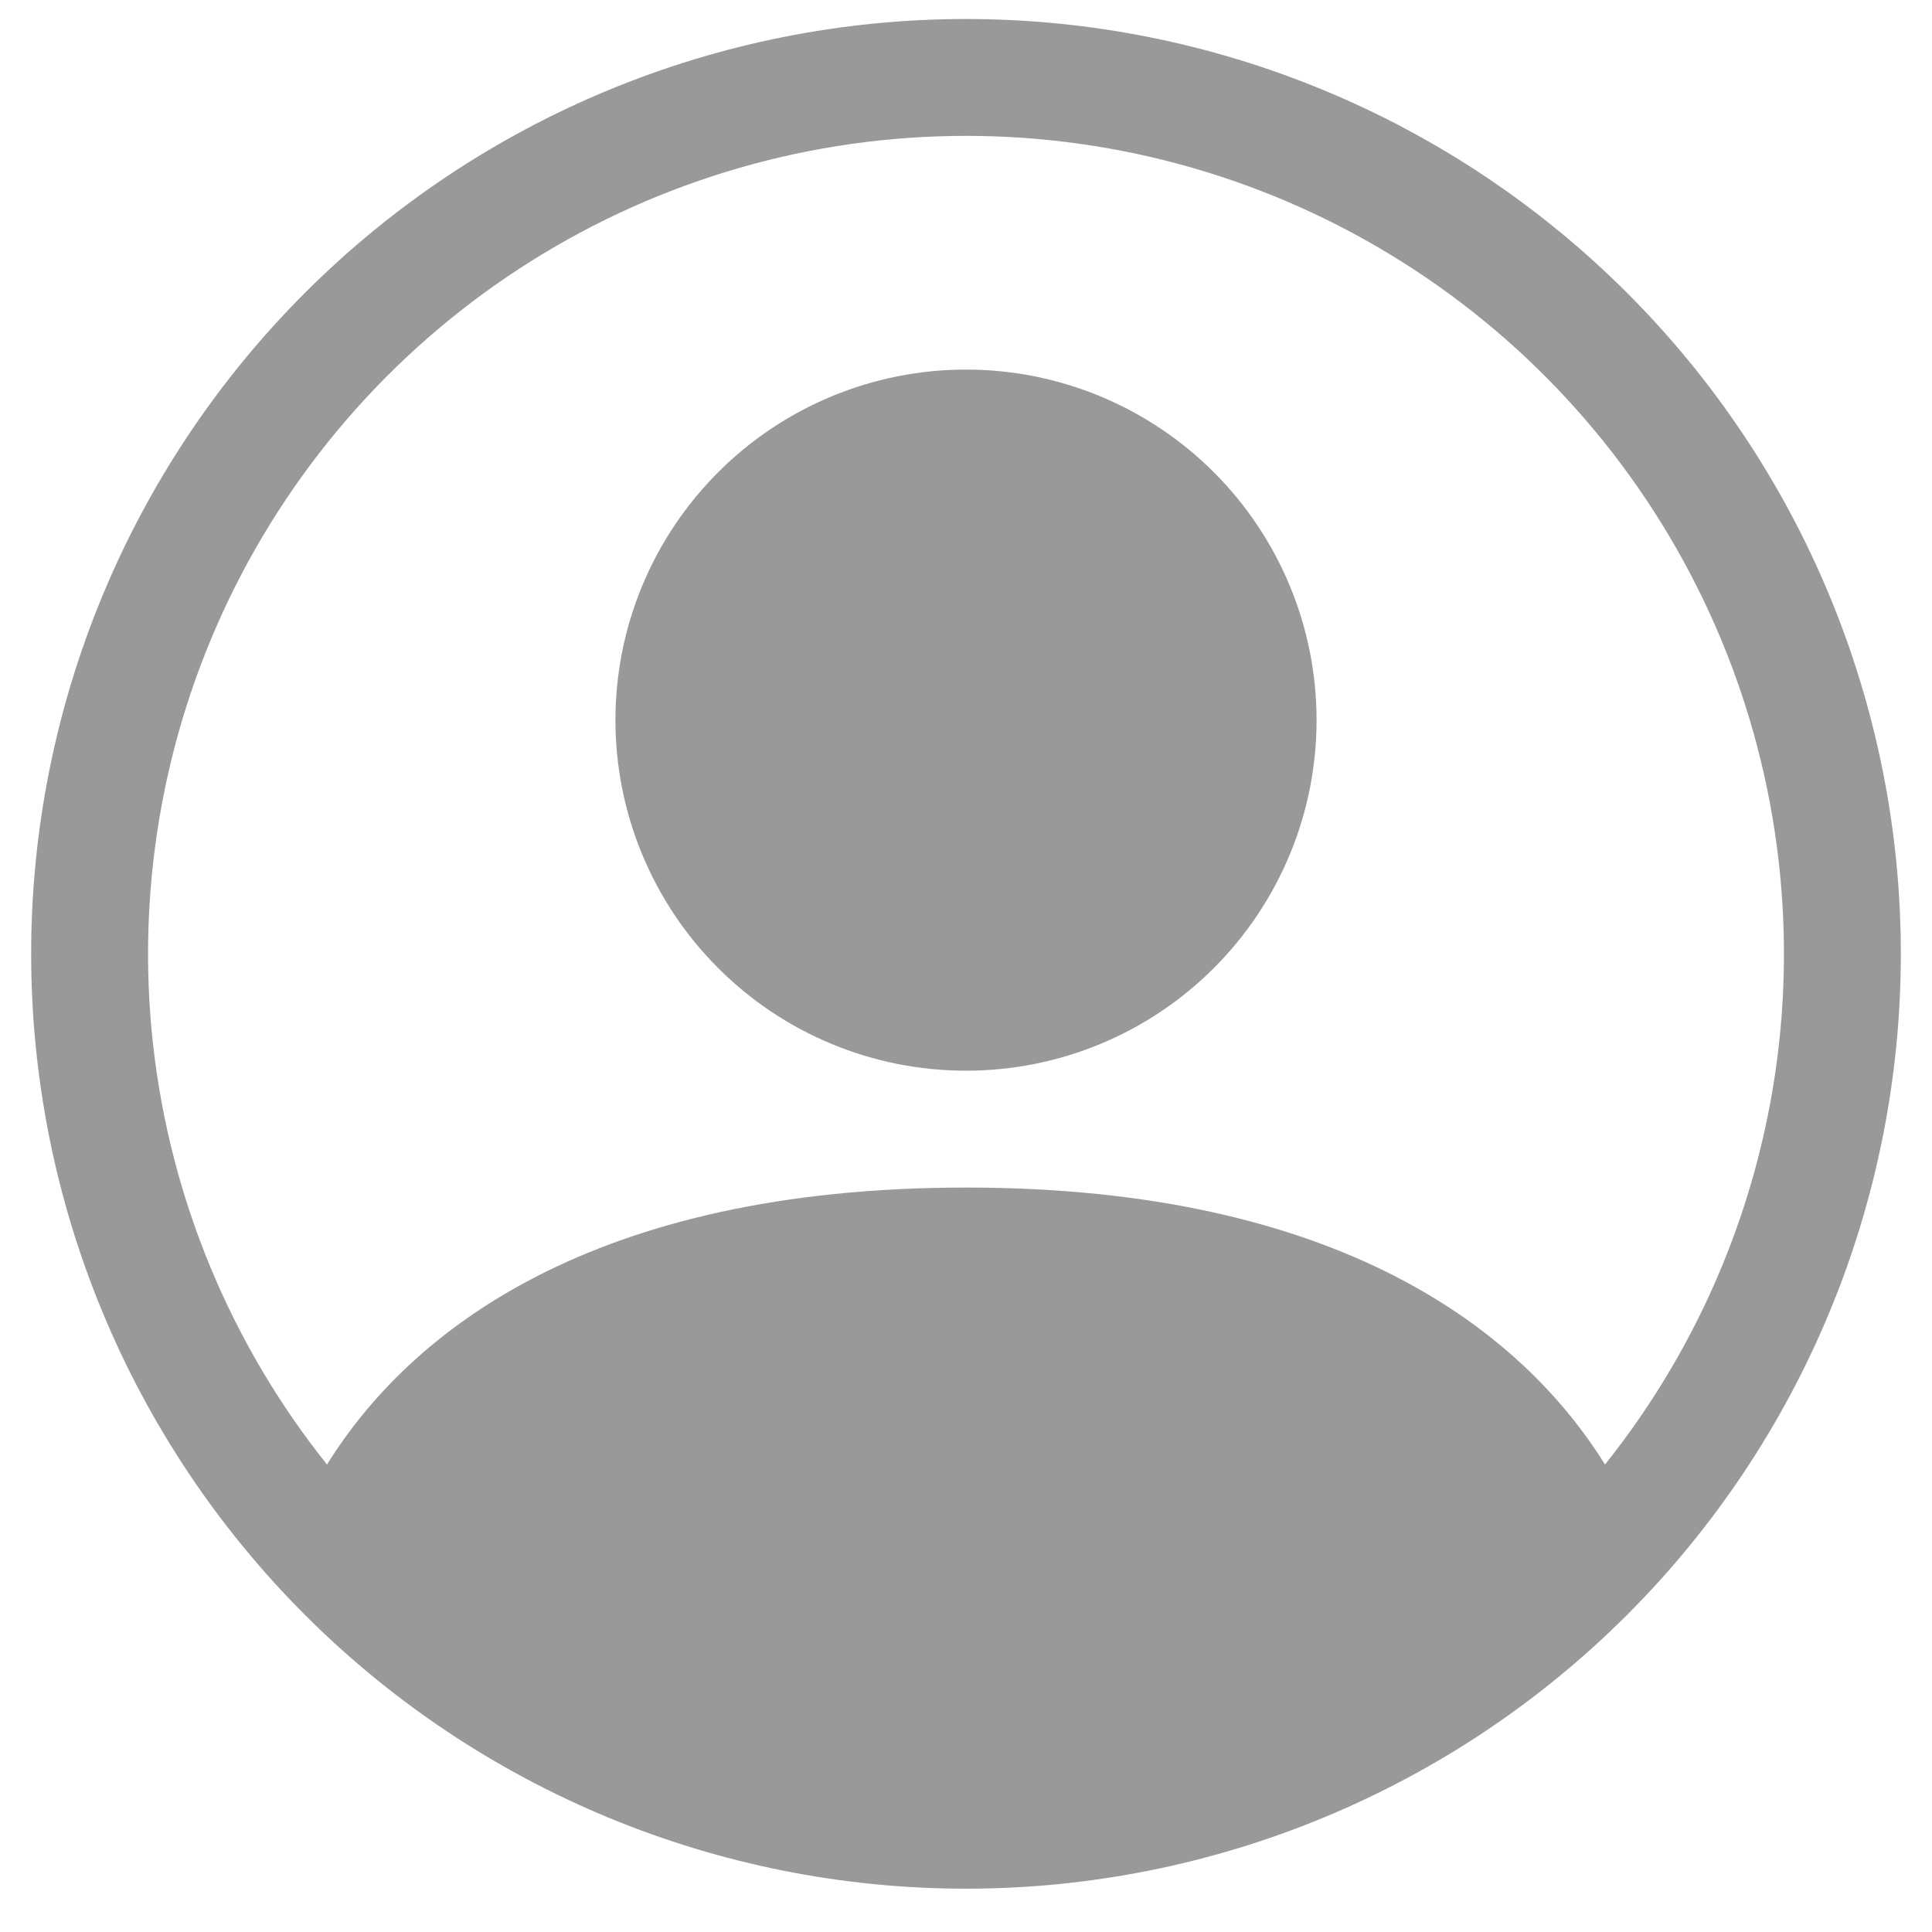 <svg width="31" height="31" viewBox="0 0 31 31" fill="none" xmlns="http://www.w3.org/2000/svg">
<g clip-path="url(#clip0_6_2122)">
<path d="M21.125 11.555C21.125 13.047 20.532 14.478 19.477 15.533C18.423 16.588 16.992 17.18 15.5 17.18C14.008 17.18 12.577 16.588 11.523 15.533C10.468 14.478 9.875 13.047 9.875 11.555C9.875 10.063 10.468 8.633 11.523 7.578C12.577 6.523 14.008 5.93 15.5 5.93C16.992 5.93 18.423 6.523 19.477 7.578C20.532 8.633 21.125 10.063 21.125 11.555Z" fill="#999999"/>
<path fill-rule="evenodd" clip-rule="evenodd" d="M0.5 15.305C0.5 11.327 2.08 7.512 4.893 4.699C7.706 1.886 11.522 0.305 15.5 0.305C19.478 0.305 23.294 1.886 26.107 4.699C28.92 7.512 30.5 11.327 30.5 15.305C30.5 19.284 28.92 23.099 26.107 25.912C23.294 28.725 19.478 30.305 15.5 30.305C11.522 30.305 7.706 28.725 4.893 25.912C2.08 23.099 0.5 19.284 0.5 15.305ZM15.5 2.18C13.028 2.18 10.607 2.878 8.515 4.194C6.422 5.51 4.744 7.389 3.672 9.617C2.601 11.844 2.181 14.329 2.459 16.785C2.738 19.241 3.704 21.568 5.247 23.499C6.579 21.354 9.509 19.055 15.5 19.055C21.491 19.055 24.419 21.352 25.753 23.499C27.296 21.568 28.262 19.241 28.541 16.785C28.819 14.329 28.399 11.844 27.328 9.617C26.256 7.389 24.578 5.51 22.485 4.194C20.393 2.878 17.972 2.18 15.5 2.18Z" fill="#999999"/>
</g>
<defs>
<clipPath id="clip0_6_2122">
<rect width="30" height="30" fill="white" transform="translate(0.5 0.305)"/>
</clipPath>
</defs>
</svg>
